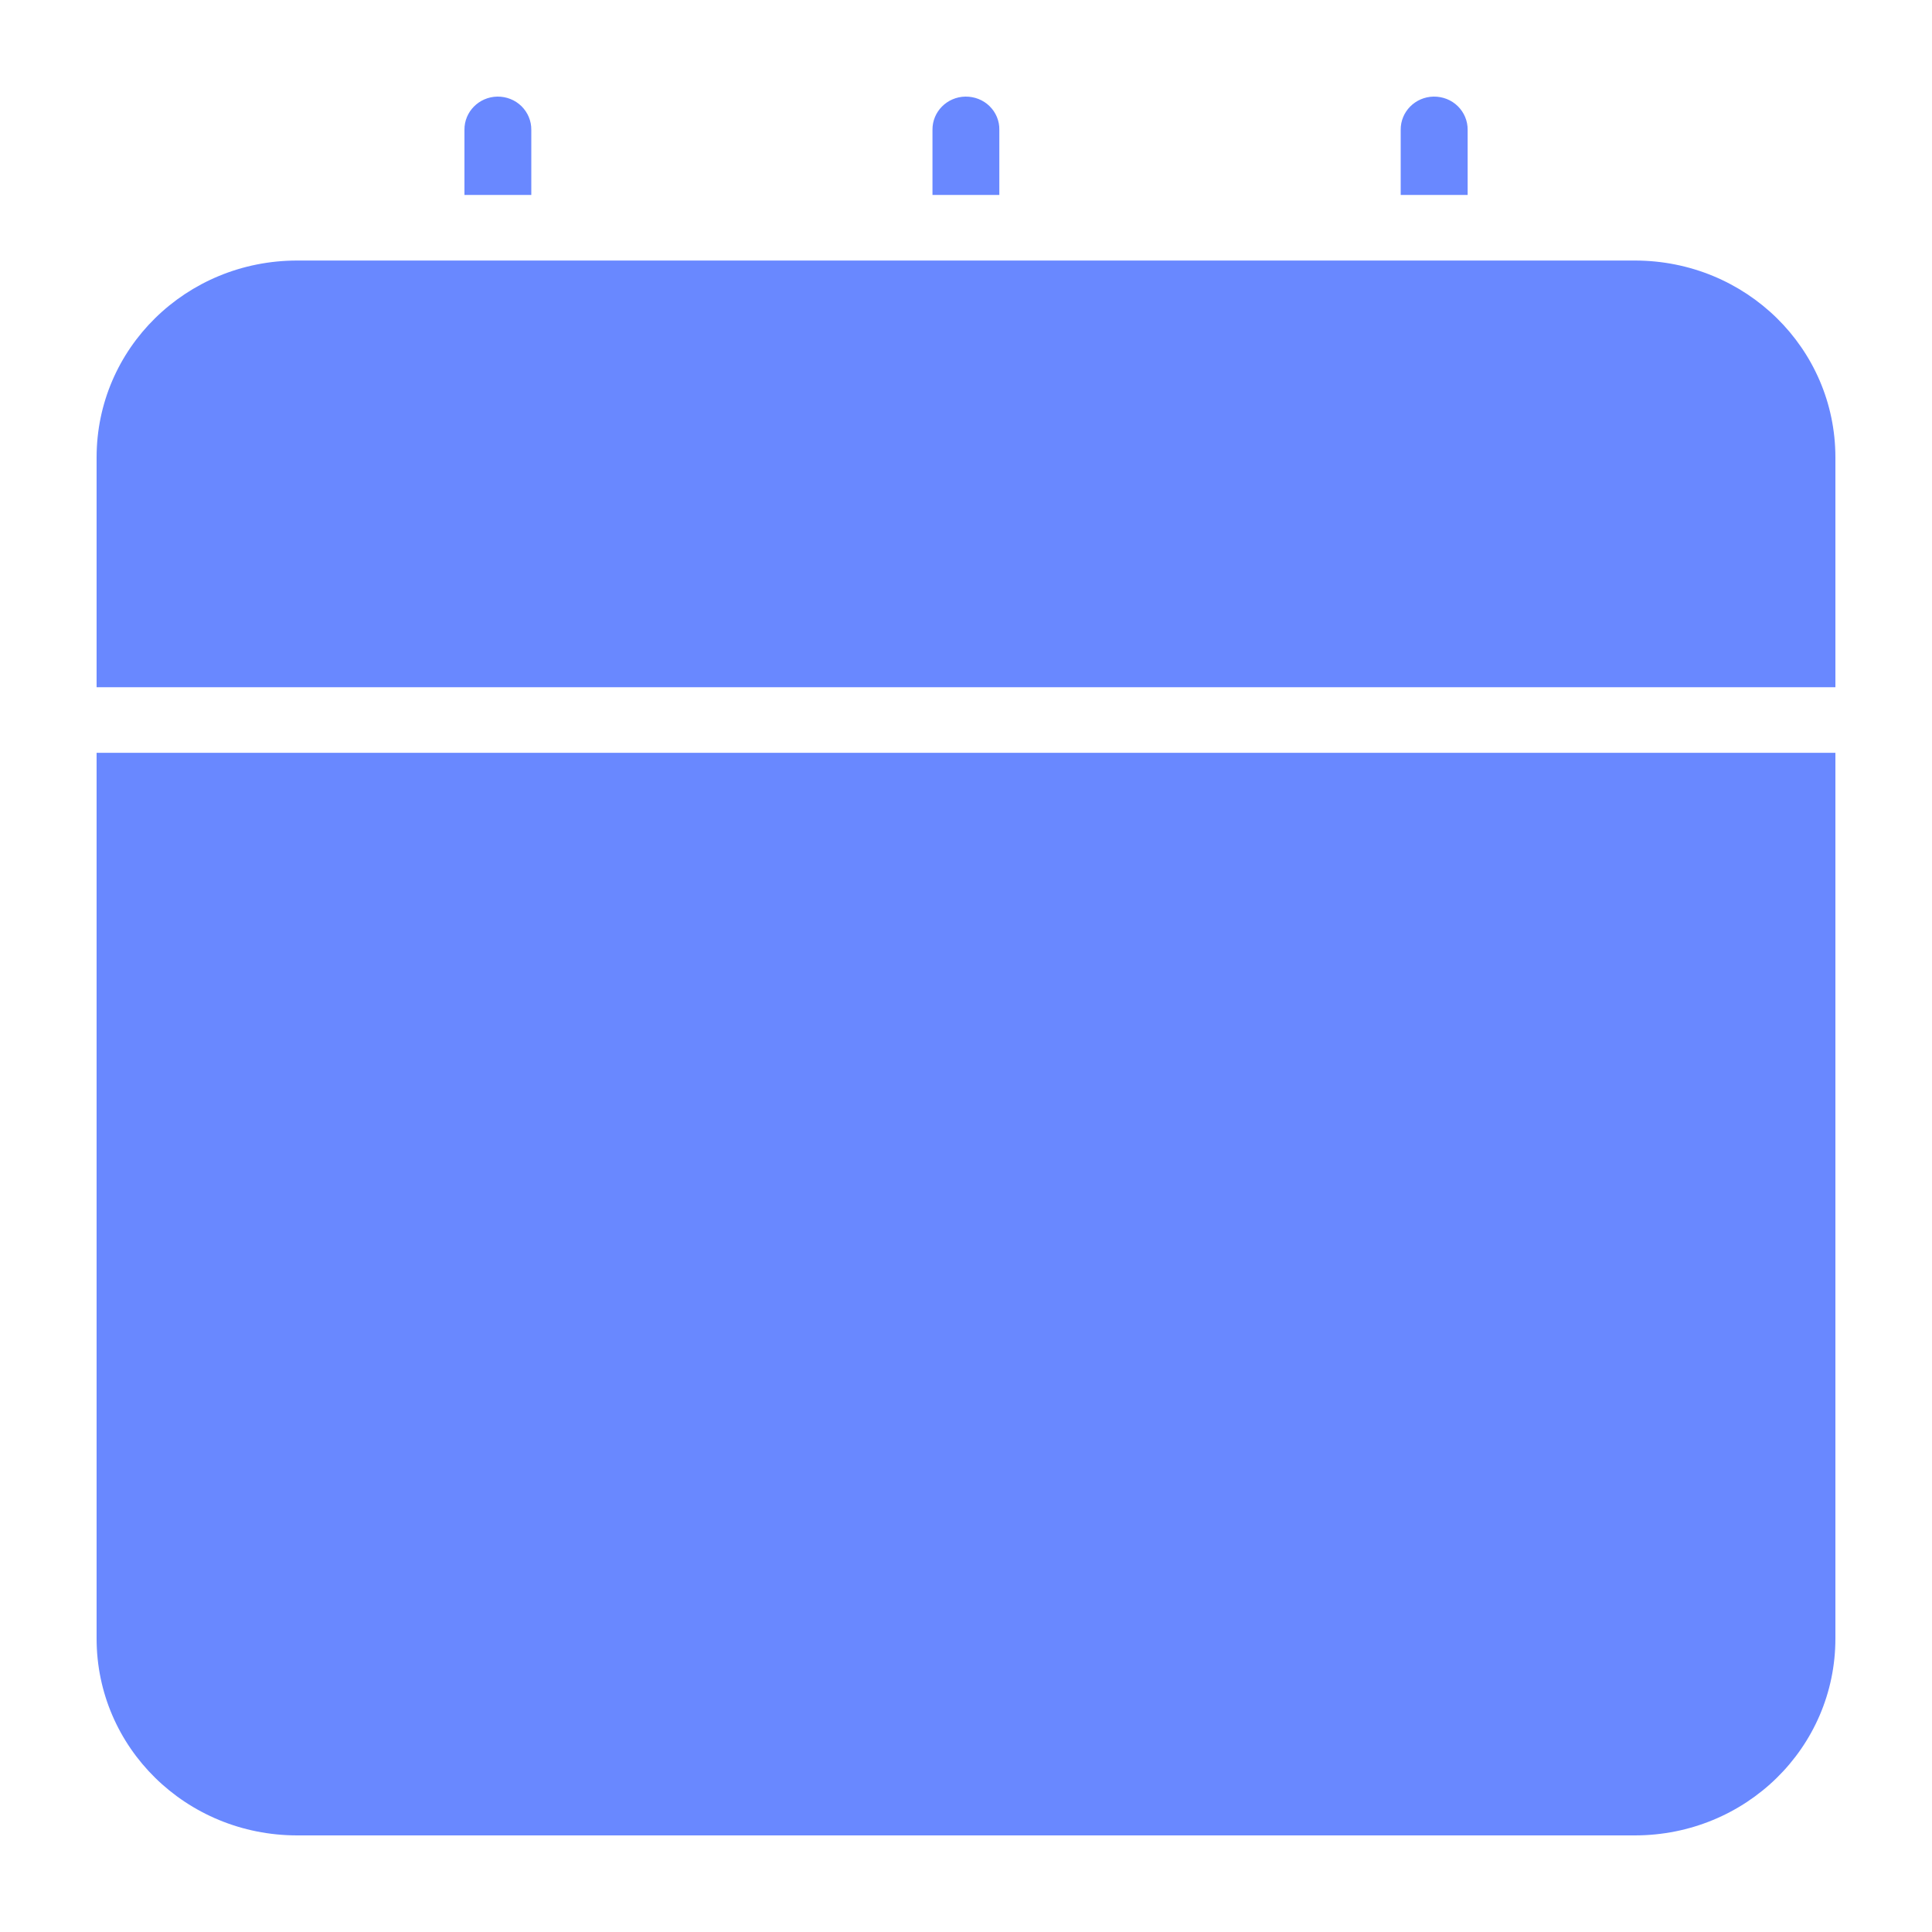 <svg width="20" height="20" viewBox="0 0 20 20" fill="none" xmlns="http://www.w3.org/2000/svg">
<g id="icon-date">
<g id="Vector">
<path fill-rule="evenodd" clip-rule="evenodd" d="M3.077 2.697C1.926 2.697 1 3.606 1 4.735V7.114H19V4.735C19 3.606 18.074 2.697 16.923 2.697H3.077Z" fill="#6988FF"/>
<path fill-rule="evenodd" clip-rule="evenodd" d="M1 7.793V16.962C1 18.091 1.926 19 3.077 19H16.923C18.074 19 19 18.091 19 16.962V7.793H1Z" fill="#6988FF"/>
<path fill-rule="evenodd" clip-rule="evenodd" d="M5.149 1C4.958 1.003 4.806 1.157 4.808 1.344V2.018H5.5V1.344C5.501 1.252 5.464 1.164 5.398 1.099C5.332 1.034 5.242 0.999 5.149 1Z" fill="#6988FF"/>
<path fill-rule="evenodd" clip-rule="evenodd" d="M9.994 1C9.803 1.003 9.651 1.157 9.653 1.344V2.018H10.345V1.344C10.347 1.252 10.31 1.164 10.244 1.099C10.178 1.034 10.088 0.999 9.994 1Z" fill="#6988FF"/>
<path fill-rule="evenodd" clip-rule="evenodd" d="M14.841 1C14.65 1.003 14.498 1.157 14.5 1.344V2.018H15.193V1.344C15.194 1.252 15.157 1.164 15.091 1.099C15.025 1.034 14.935 0.999 14.841 1Z" fill="#6988FF"/>
</g>
</g>
</svg>
